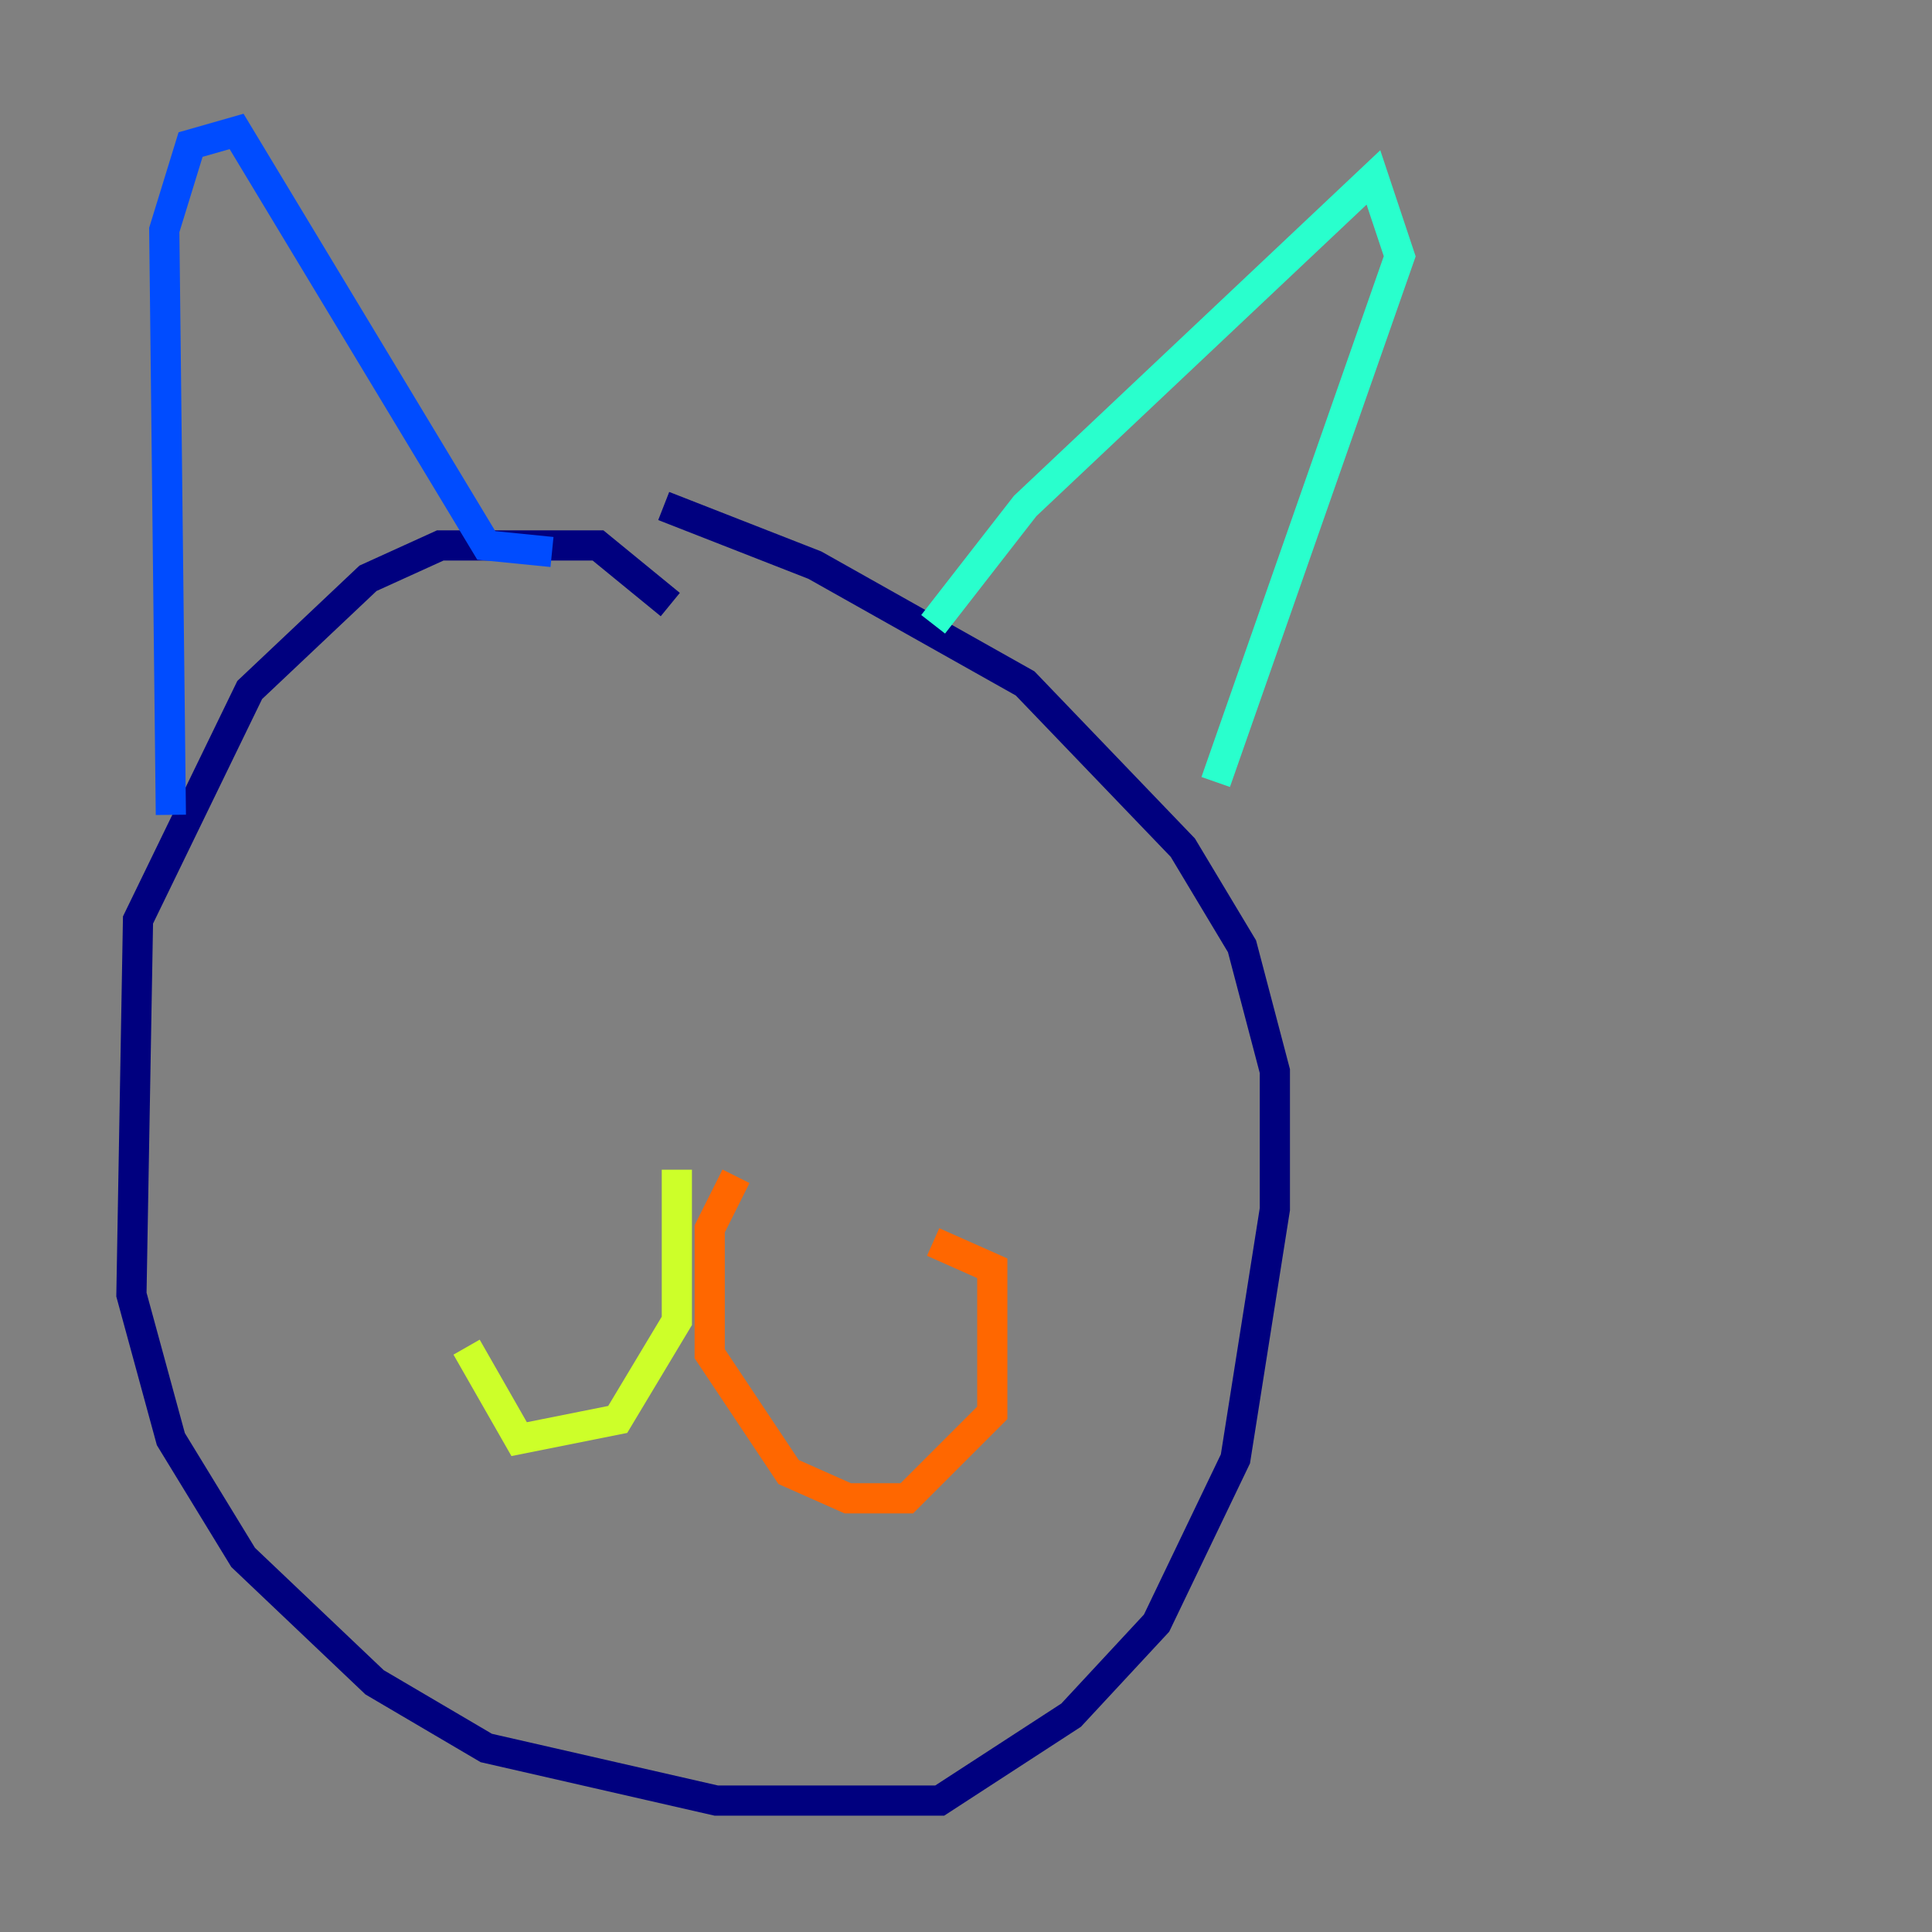 <?xml version="1.0" encoding="utf-8" ?>
<svg baseProfile="tiny" height="128" version="1.2" viewBox="0,0,128,128" width="128" xmlns="http://www.w3.org/2000/svg" xmlns:ev="http://www.w3.org/2001/xml-events" xmlns:xlink="http://www.w3.org/1999/xlink"><rect x="0" y="0" width="128" height="128" fill="#808080" stroke="none"/><defs /><polyline fill="none" points="44.408,40.054 39.619,36.136 29.17,36.136 24.381,38.313 16.544,45.714 9.143,60.952 8.707,85.769 11.32,95.347 16.109,103.184 24.816,111.456 32.218,115.809 47.456,119.293 62.258,119.293 70.966,113.633 76.626,107.537 81.85,96.653 84.463,80.109 84.463,70.966 82.286,62.694 78.367,56.163 67.918,45.279 53.986,37.442 43.973,33.524" stroke="#00007f" stroke-width="2" /><polyline fill="none" points="11.32,53.986 10.884,15.238 12.626,9.578 15.674,8.707 32.218,36.136 36.571,36.571" stroke="#004cff" stroke-width="2" /><polyline fill="none" points="61.823,41.361 67.918,33.524 90.993,11.755 92.735,16.98 80.544,51.809" stroke="#29ffcd" stroke-width="2" /><polyline fill="none" points="44.843,77.497 44.843,87.51 40.925,94.041 34.395,95.347 30.912,89.252" stroke="#cdff29" stroke-width="2" /><polyline fill="none" points="48.762,77.932 47.02,81.415 47.02,89.687 52.245,97.524 56.163,99.265 60.082,99.265 65.742,93.605 65.742,84.027 61.823,82.286" stroke="#ff6700" stroke-width="2" /><polyline fill="none" points="32.218,57.905 32.218,57.905" stroke="#7f0000" stroke-width="2" /></svg>